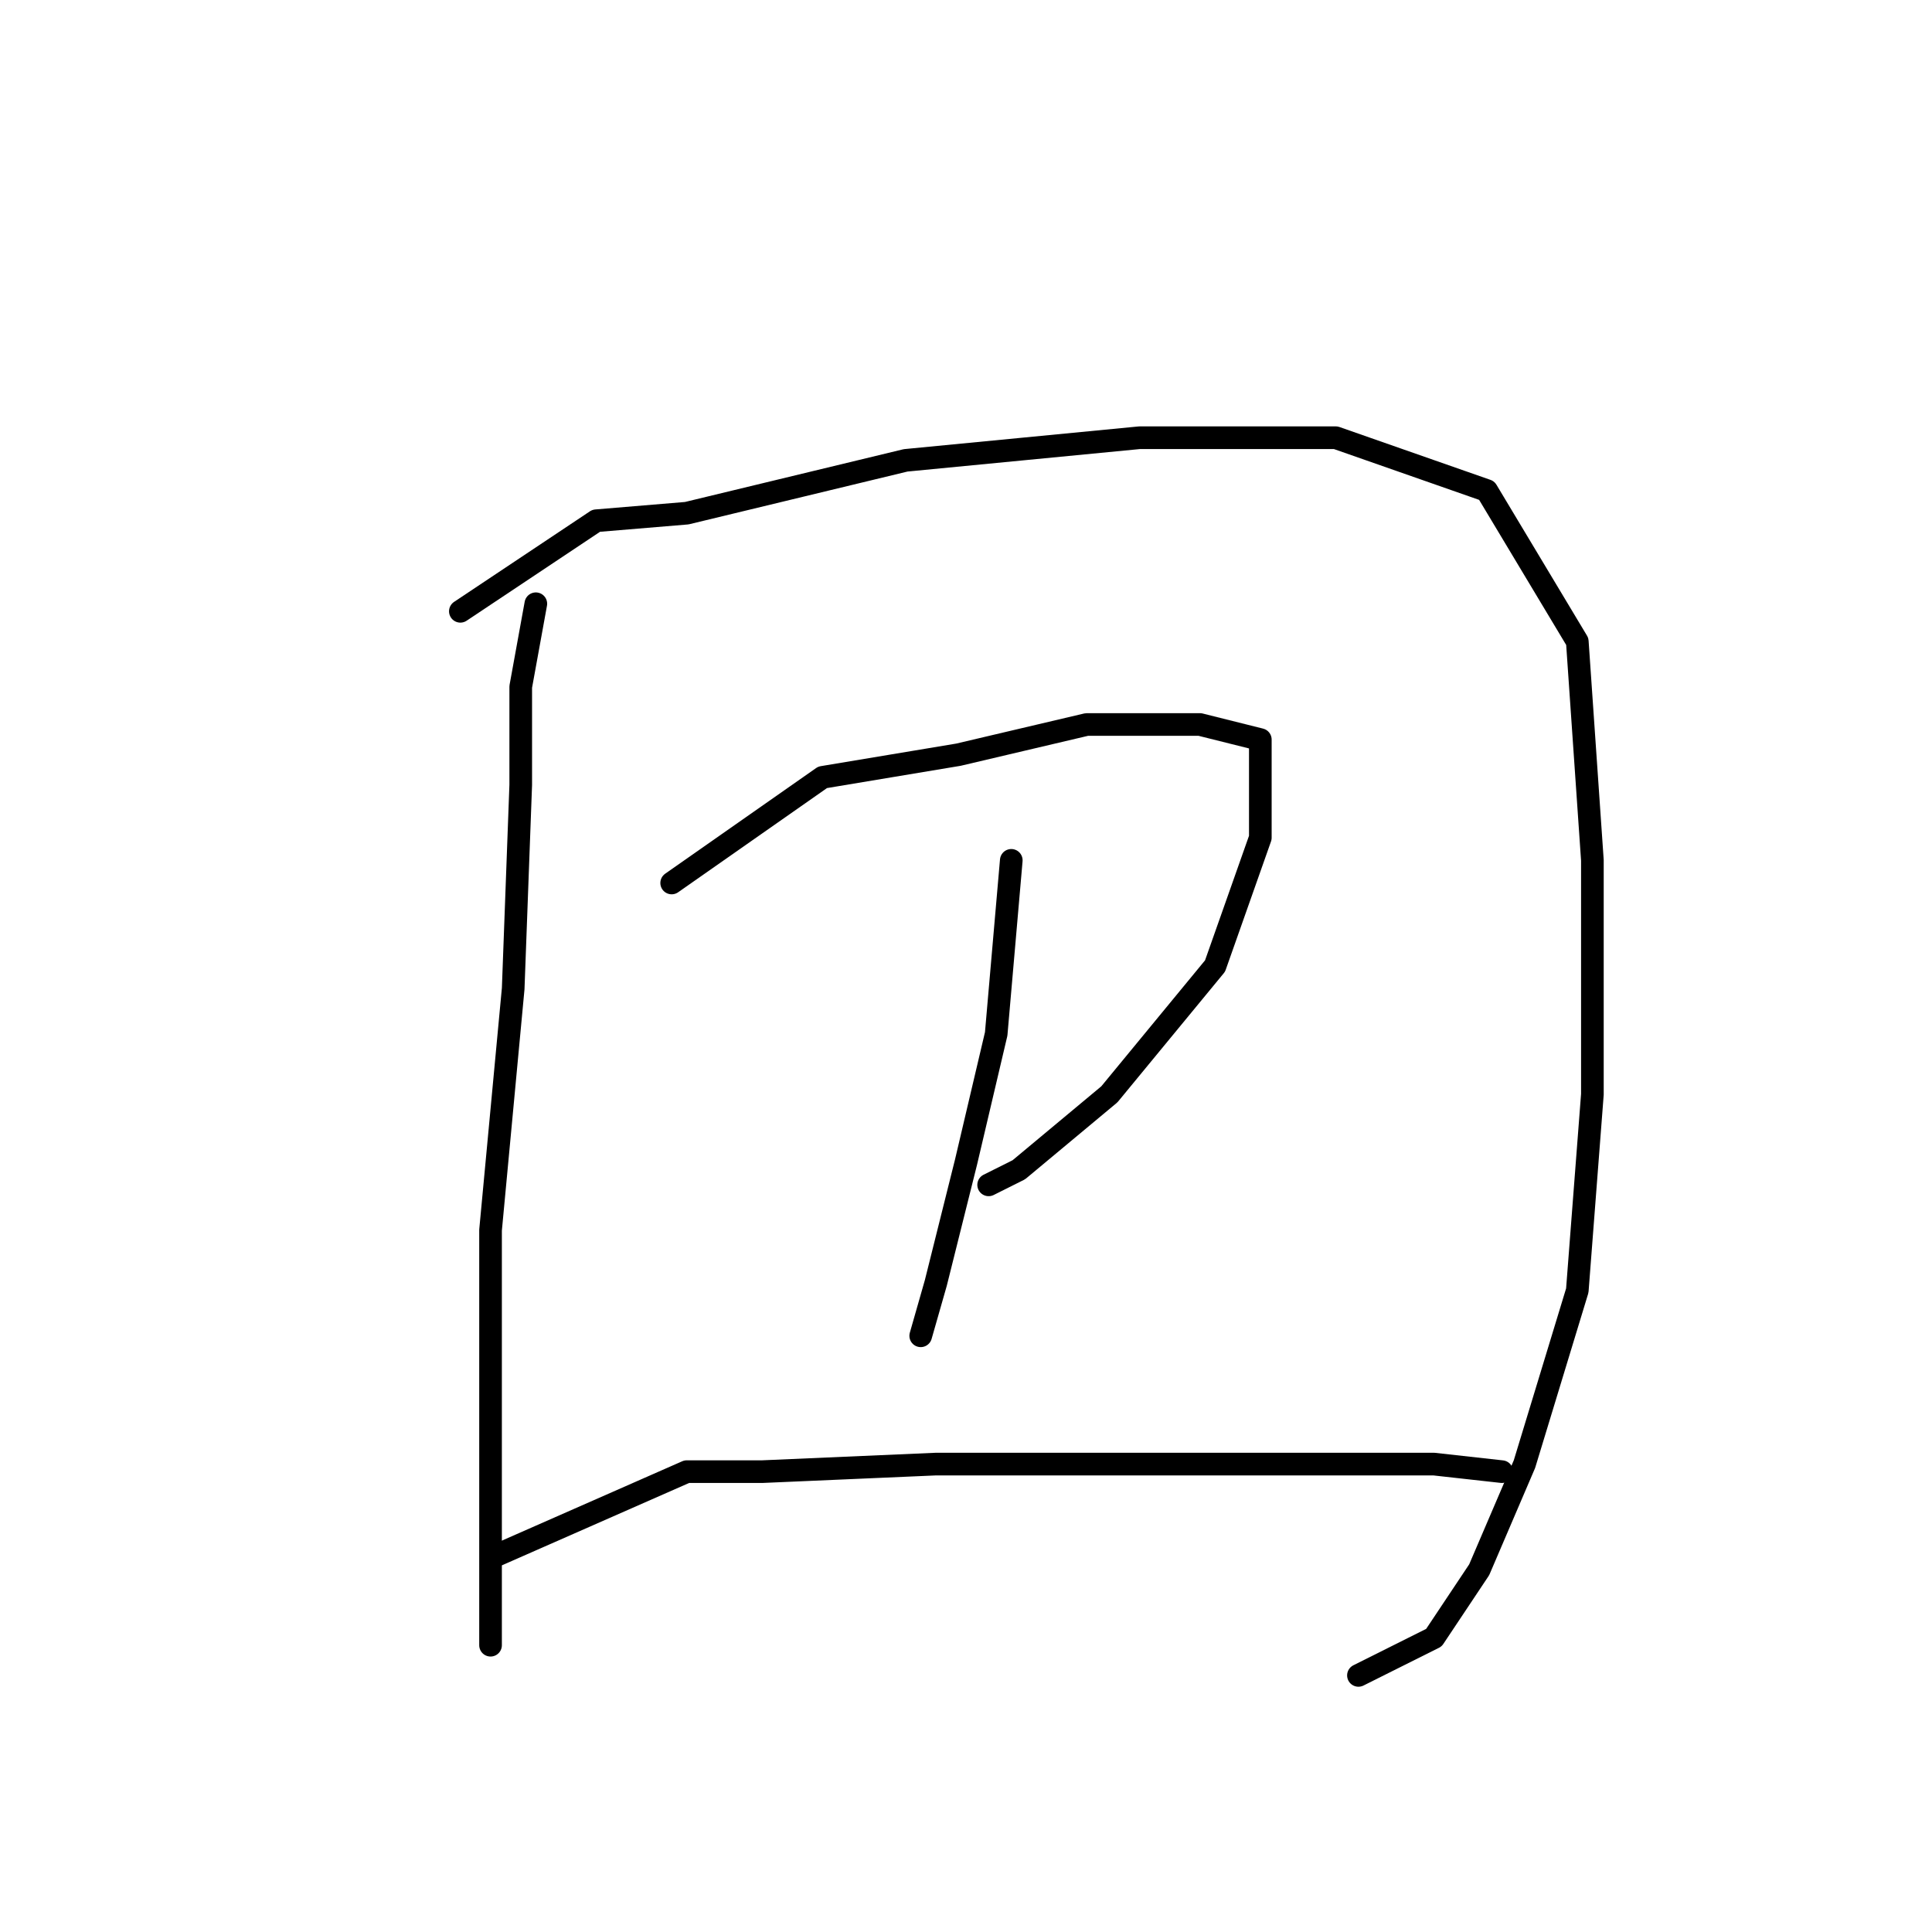 <?xml version="1.0" standalone="no"?>
    <svg width="256" height="256" xmlns="http://www.w3.org/2000/svg" version="1.1">
    <polyline stroke="black" stroke-width="3" stroke-linecap="round" fill="transparent" stroke-linejoin="round" points="71 80 69 91 69 104 68 131 65 163 65 189 65 208 65 218 65 218 " />
        <polyline stroke="black" stroke-width="3" stroke-linecap="round" fill="transparent" stroke-linejoin="round" points="61 81 79 69 91 68 120 61 151 58 177 58 197 65 209 85 211 114 211 145 209 171 202 194 196 208 190 217 180 222 180 222 " />
        <polyline stroke="black" stroke-width="3" stroke-linecap="round" fill="transparent" stroke-linejoin="round" points="89 117 109 103 127 100 144 96 159 96 167 98 167 111 161 128 147 145 135 155 131 157 131 157 " />
        <polyline stroke="black" stroke-width="3" stroke-linecap="round" fill="transparent" stroke-linejoin="round" points="134 114 132 137 128 154 124 170 122 177 122 177 " />
        <polyline stroke="black" stroke-width="3" stroke-linecap="round" fill="transparent" stroke-linejoin="round" points="66 206 91 195 101 195 124 194 146 194 169 194 190 194 199 195 199 195 " />
        </svg>